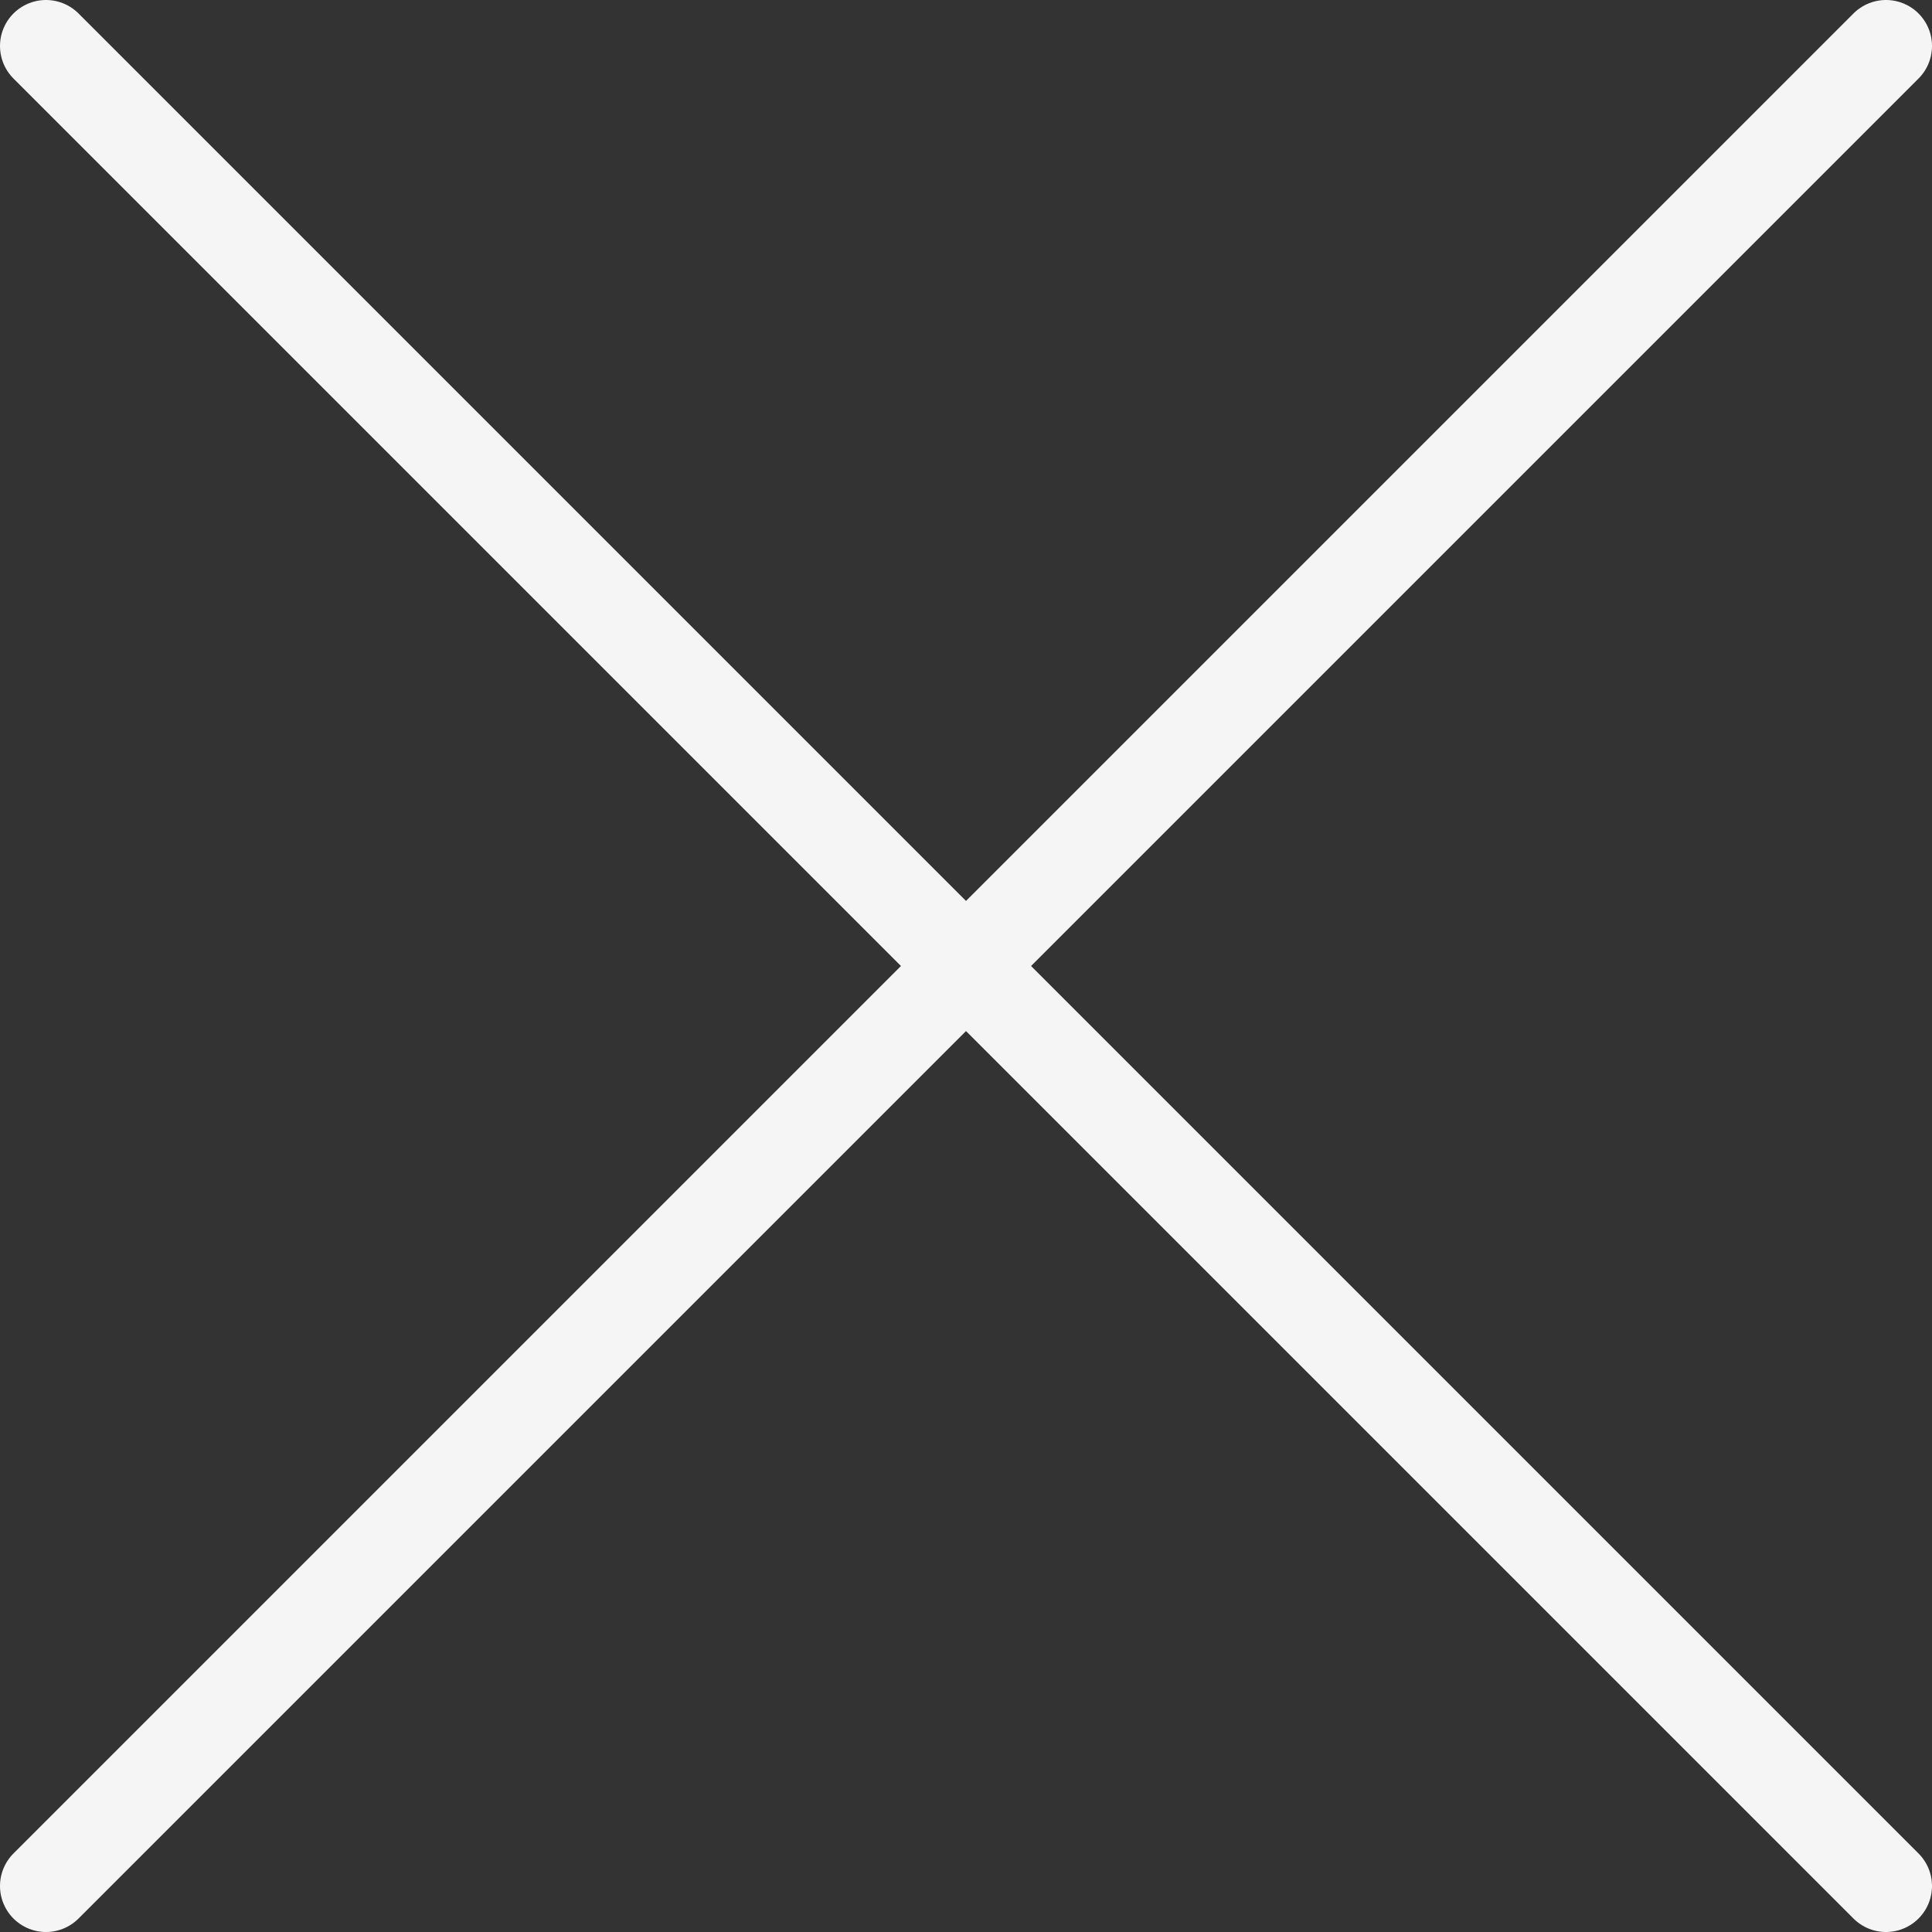<?xml version="1.0" encoding="UTF-8"?><svg id="Layer_1" xmlns="http://www.w3.org/2000/svg" viewBox="0 0 1260 1260"><rect x="0" y="0" width="1260" height="1260" fill="#333333" stroke="none"/><defs><style>.cls-1{fill:none;stroke:#f5f5f5;stroke-linecap:round;stroke-miterlimit:10;stroke-width:60px;}</style></defs><line class="cls-1" x1="30" y1="1230" x2="1230" y2="30"/><line class="cls-1" x1="1230" y1="1230" x2="30" y2="30"/></svg>